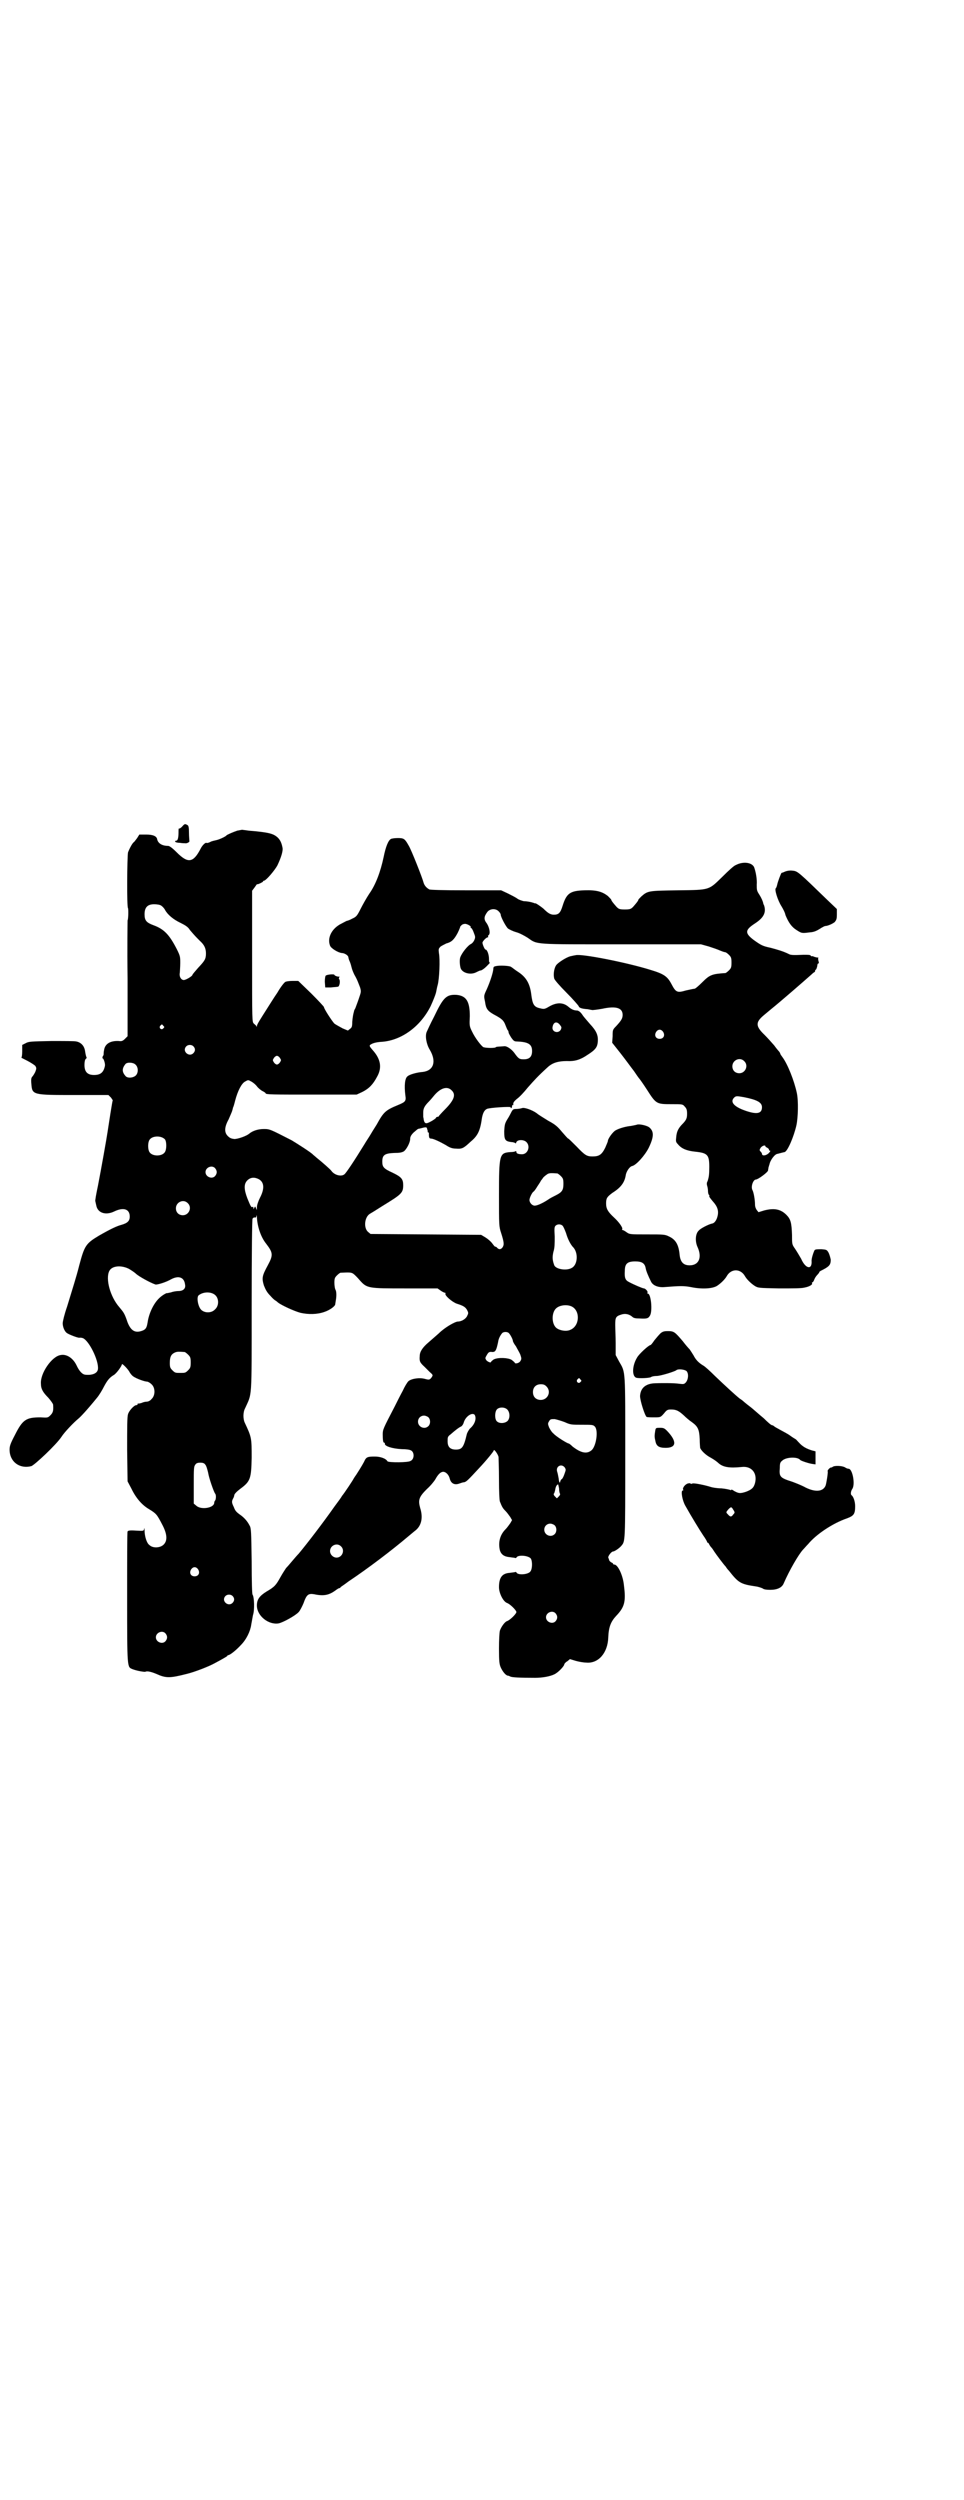 <?xml version="1.0" standalone="no"?>
<!DOCTYPE svg PUBLIC "-//W3C//DTD SVG 20010904//EN"
 "http://www.w3.org/TR/2001/REC-SVG-20010904/DTD/svg10.dtd">
<svg version="1.0" xmlns="http://www.w3.org/2000/svg"
 width="1107pt" height="2870pt" viewBox="0 0 1107 2870"
 preserveAspectRatio="xMidYMid meet">
<g transform="translate(0,2870) scale(0.5,-0.5)"
fill="#000000" stroke="none">
<path d="M418 3842 c-3 -3 -6 -5 -7 -4 -1 0 -1 -4 -1 -9 0 -13 -2 -19 -5 -19
-2 0 -3 -1 -3 -2 1 -2 6 -3 11 -3 6 -1 11 -1 12 -1 4 -1 11 3 10 5 0 2 -1 10
-1 19 0 13 -1 17 -4 18 -5 3 -6 3 -12 -4z"/>
<path d="M545 3833 c-9 -3 -23 -9 -25 -11 -2 -3 -18 -10 -24 -11 -4 -1 -10 -2
-13 -4 -4 -2 -8 -3 -9 -2 -2 1 -9 -5 -13 -13 -17 -33 -29 -35 -55 -9 -11 11
-17 15 -20 15 -14 0 -23 6 -25 15 -1 7 -9 11 -25 11 l-16 0 -5 -8 c-3 -4 -6
-8 -7 -9 -4 -2 -11 -16 -14 -24 -2 -10 -3 -126 0 -128 1 -1 1 -25 -1 -28 0 -1
-1 -62 0 -134 l0 -132 -6 -6 c-5 -5 -8 -6 -14 -5 -19 1 -32 -6 -34 -21 -1 -4
-1 -8 -1 -9 0 -1 0 -3 -2 -5 -1 -3 -1 -5 0 -5 2 0 6 -12 5 -17 -3 -15 -10 -21
-25 -21 -15 0 -22 7 -22 23 0 7 1 12 3 14 2 1 2 3 2 3 -1 2 -2 4 -4 17 -2 10
-9 18 -20 20 -3 1 -29 1 -57 1 -47 -1 -52 -1 -59 -5 l-8 -4 0 -15 c0 -8 -1
-14 -2 -14 -1 0 5 -3 13 -7 8 -4 17 -10 19 -12 3 -5 3 -6 0 -14 -2 -4 -5 -9
-7 -11 -2 -2 -3 -6 -2 -16 2 -26 2 -26 101 -26 l76 0 6 -6 c2 -3 4 -6 4 -6 -1
-1 -9 -53 -12 -73 -2 -14 -15 -87 -22 -123 -4 -19 -7 -35 -6 -36 0 0 1 -5 2
-9 3 -18 22 -24 42 -14 21 10 35 5 35 -12 0 -10 -5 -15 -19 -19 -11 -3 -24 -9
-52 -25 -30 -18 -33 -23 -45 -68 -7 -28 -15 -52 -28 -95 -6 -17 -10 -34 -10
-38 0 -8 4 -18 9 -22 5 -4 29 -13 30 -11 1 0 4 0 7 -1 14 -5 37 -51 35 -71 -1
-10 -13 -15 -30 -13 -6 1 -13 8 -19 21 -8 17 -23 27 -37 24 -20 -3 -47 -42
-45 -66 0 -12 5 -20 17 -32 6 -7 11 -14 11 -16 1 -13 0 -18 -6 -24 -6 -6 -6
-6 -23 -5 -33 0 -41 -5 -59 -41 -10 -19 -12 -25 -12 -33 0 -28 23 -45 50 -38
8 3 57 49 69 67 7 11 28 33 39 42 5 4 20 20 42 47 6 7 13 19 17 27 7 13 12 20
22 26 6 3 19 21 19 25 0 3 15 -12 18 -19 2 -3 5 -7 8 -9 7 -5 26 -12 32 -12 2
0 7 -3 10 -6 9 -8 9 -26 0 -34 -3 -4 -8 -6 -11 -6 -3 0 -8 -1 -12 -3 -4 -1 -7
-2 -8 -1 0 0 -1 0 -1 -2 0 -1 -1 -2 -3 -2 -5 0 -17 -13 -19 -21 -2 -6 -2 -30
-2 -81 l1 -73 9 -17 c10 -21 24 -37 39 -46 18 -11 19 -12 32 -37 11 -21 12
-36 3 -45 -8 -8 -25 -9 -33 -1 -6 4 -11 20 -11 34 0 5 -1 6 -1 3 -1 -5 -1 -5
-19 -4 -14 1 -18 0 -19 -2 -1 -1 -1 -69 -1 -151 0 -164 0 -160 12 -165 10 -4
28 -7 30 -6 4 2 13 0 25 -5 22 -10 31 -10 70 0 17 4 51 17 65 25 17 9 27 15
28 16 0 1 1 2 2 2 4 0 18 11 29 23 13 13 22 32 24 47 1 6 3 16 4 22 4 11 3 42
-1 47 -1 1 -2 27 -2 77 -1 67 -1 76 -5 82 -4 8 -11 17 -21 24 -10 7 -12 10
-15 18 -5 10 -5 13 -2 19 2 3 3 7 3 8 0 3 6 9 14 15 23 17 25 23 26 71 0 46 0
47 -16 81 -4 9 -4 24 1 33 16 36 15 14 15 234 0 127 1 199 2 201 1 2 3 3 5 3
2 -1 3 0 4 3 0 3 1 3 1 -2 1 -22 9 -46 21 -61 16 -21 17 -26 4 -50 -13 -24
-14 -29 -9 -46 4 -10 7 -16 15 -24 5 -6 11 -11 12 -11 0 0 3 -2 5 -4 7 -6 37
-20 52 -24 18 -4 38 -4 55 2 12 4 25 13 25 18 0 2 1 5 1 7 2 10 2 20 0 25 -2
3 -3 11 -3 17 0 10 1 12 6 17 3 3 7 6 8 6 20 1 24 1 29 -2 3 -2 10 -9 15 -15
17 -19 19 -19 106 -19 l73 0 7 -5 c4 -3 9 -5 10 -5 1 0 2 -1 1 -2 -2 -4 15
-19 26 -23 16 -5 20 -8 24 -15 3 -6 3 -7 0 -13 -3 -7 -13 -13 -21 -13 -7 0
-31 -14 -44 -27 -7 -6 -18 -16 -24 -21 -13 -11 -20 -21 -20 -31 -1 -12 0 -15
11 -25 3 -3 8 -8 12 -12 8 -7 8 -7 3 -14 -4 -4 -5 -4 -13 -2 -13 4 -32 1 -39
-5 -3 -3 -9 -13 -13 -22 -5 -9 -13 -25 -19 -37 -26 -50 -27 -52 -27 -63 0 -13
1 -19 3 -19 1 0 2 -1 2 -2 -2 -6 17 -12 39 -13 9 0 18 -1 21 -3 8 -4 8 -20 -1
-24 -5 -4 -50 -4 -53 -1 -4 7 -17 11 -29 11 -16 0 -19 -1 -23 -8 -2 -5 -9 -17
-20 -34 -3 -4 -6 -9 -6 -9 0 -1 -21 -33 -27 -40 0 -1 -8 -12 -17 -24 -26 -37
-62 -84 -82 -108 -3 -3 -10 -11 -15 -17 -5 -6 -11 -13 -14 -16 -2 -3 -8 -12
-13 -21 -10 -18 -13 -22 -32 -33 -16 -10 -22 -18 -22 -32 0 -24 27 -45 50 -41
10 2 39 18 46 26 3 3 8 13 11 20 7 20 11 23 24 21 23 -5 35 -2 50 9 4 3 7 5 9
5 1 0 2 1 2 2 1 1 9 6 18 13 45 30 99 71 138 104 5 4 13 11 17 14 13 11 17 29
10 51 -5 18 -3 25 15 43 9 8 17 18 20 23 6 11 12 17 18 17 6 0 13 -7 15 -16 3
-11 11 -15 22 -11 3 1 8 3 11 3 5 1 9 5 34 32 17 18 34 39 34 41 0 5 10 -9 11
-15 0 -3 1 -26 1 -51 0 -29 1 -48 2 -51 5 -13 7 -16 13 -22 4 -4 8 -10 11 -14
l4 -7 -4 -7 c-3 -4 -7 -10 -11 -14 -13 -13 -17 -30 -13 -48 3 -10 10 -15 23
-16 5 -1 11 -1 12 -2 2 0 3 0 3 1 3 7 27 5 33 -2 4 -6 4 -24 -1 -30 -5 -7 -29
-9 -32 -2 0 1 -1 1 -3 1 -1 -1 -7 -1 -12 -2 -18 -1 -25 -11 -25 -33 0 -13 9
-32 18 -36 7 -2 22 -17 22 -21 0 -4 -15 -19 -22 -21 -5 -2 -13 -13 -16 -22 -1
-4 -2 -21 -2 -41 0 -30 1 -36 4 -43 4 -9 11 -18 16 -19 2 0 4 -1 6 -2 3 -2 21
-3 57 -3 16 0 34 3 44 8 9 4 23 19 23 23 0 1 3 5 7 7 l6 5 13 -4 c7 -2 18 -4
24 -4 28 -3 50 22 51 58 1 24 6 36 18 49 19 20 23 32 18 70 -2 23 -14 48 -22
48 -2 0 -3 1 -3 2 0 1 -2 2 -4 3 -2 1 -4 3 -5 5 0 1 -1 4 -2 6 -1 3 7 14 11
14 3 0 14 7 19 13 9 11 9 6 9 203 0 205 1 194 -14 220 l-8 15 0 27 c0 15 -1
34 -1 42 0 17 1 20 14 24 9 3 18 1 25 -5 3 -3 7 -4 17 -4 17 -1 20 0 24 7 6
11 2 50 -5 50 -1 0 -2 1 -1 2 2 3 -5 10 -8 10 -3 0 -24 9 -35 15 -8 4 -10 10
-9 25 0 17 6 22 24 22 15 0 22 -4 24 -16 1 -6 6 -18 12 -30 4 -9 16 -14 30
-13 38 3 46 3 62 0 24 -5 49 -4 60 3 9 6 18 15 22 22 10 18 32 18 42 0 4 -7
13 -16 22 -22 8 -5 9 -5 56 -6 32 0 52 0 59 2 11 2 19 7 17 10 -1 1 0 2 1 2 1
0 3 3 4 6 1 3 4 8 7 11 3 3 5 6 5 7 0 1 4 3 10 6 13 7 16 11 16 22 -1 5 -3 12
-5 16 -4 7 -5 7 -16 8 -9 0 -14 0 -16 -2 -2 -3 -8 -20 -7 -26 1 -20 -14 -17
-24 6 -4 7 -10 17 -14 23 -7 10 -7 10 -7 32 -1 28 -3 36 -13 46 -13 13 -28 16
-51 10 l-13 -4 -4 5 c-2 3 -4 7 -4 13 0 10 -3 28 -6 33 -4 8 2 24 8 24 5 0 28
17 28 21 0 2 1 5 1 7 1 2 1 4 2 6 2 11 13 25 19 25 4 1 11 3 16 4 7 2 21 35
27 61 4 18 5 57 1 75 -6 28 -21 66 -33 82 -3 4 -5 7 -5 8 0 1 -1 2 -2 4 -1 1
-7 8 -12 15 -6 7 -16 18 -22 24 -21 20 -21 29 -2 45 5 4 13 11 18 15 20 16 74
63 92 79 3 3 6 5 6 5 1 0 2 1 2 3 0 1 1 3 2 3 1 1 2 4 3 8 0 3 1 6 2 6 2 0 2
1 1 5 -1 3 -1 6 -1 8 1 1 1 1 0 1 -1 -1 -4 0 -8 1 -4 2 -7 2 -7 2 0 -1 -1 -1
-2 1 -1 2 -6 2 -16 2 -24 -1 -30 -1 -35 2 -12 6 -26 10 -41 14 -19 4 -22 6
-39 18 -21 16 -20 23 3 38 20 13 26 25 21 41 -1 2 -2 4 -2 5 -1 5 -4 12 -9 20
-6 9 -6 11 -6 23 1 12 -2 29 -6 40 -5 11 -25 14 -42 5 -4 -1 -17 -13 -30 -26
-33 -32 -28 -31 -103 -32 -68 -1 -69 -1 -84 -14 -4 -4 -7 -7 -7 -8 0 -2 -5 -8
-12 -16 -5 -5 -7 -6 -19 -6 -12 0 -14 1 -19 6 -7 8 -12 14 -12 16 0 1 -4 5 -8
9 -13 10 -26 14 -54 13 -33 -1 -41 -7 -50 -36 -5 -16 -9 -20 -20 -20 -8 0 -14
4 -24 14 -6 5 -19 14 -19 12 0 0 -1 0 -3 1 -6 2 -15 4 -23 4 -4 1 -11 3 -15 6
-4 3 -14 8 -22 12 l-15 7 -80 0 c-54 0 -83 1 -85 2 -7 4 -11 9 -13 15 -3 12
-28 75 -34 85 -9 16 -11 18 -25 18 -7 0 -14 -1 -16 -2 -6 -3 -12 -17 -17 -42
-7 -33 -18 -63 -33 -84 -6 -9 -15 -25 -20 -35 -8 -16 -10 -18 -19 -22 -5 -3
-11 -5 -12 -5 -1 0 -6 -3 -12 -6 -23 -11 -34 -33 -27 -51 2 -6 18 -16 27 -17
6 0 14 -5 15 -9 0 -1 1 -6 3 -10 2 -4 4 -12 5 -16 1 -4 4 -11 6 -15 7 -12 9
-19 13 -29 3 -10 2 -11 -3 -26 -3 -9 -7 -19 -8 -22 -2 -3 -3 -6 -3 -7 -2 -7
-3 -13 -4 -24 0 -11 -1 -13 -5 -16 l-5 -4 -12 5 c-7 4 -15 8 -19 11 -5 5 -24
34 -24 38 0 1 -13 15 -29 31 l-30 29 -13 0 c-7 0 -14 -1 -16 -2 -2 0 -11 -11
-19 -25 -9 -13 -18 -28 -22 -34 -19 -30 -25 -39 -25 -43 0 -2 -1 -2 -1 0 -1 2
-4 4 -6 6 -4 4 -4 4 -4 154 l0 151 6 8 c3 4 5 8 6 7 1 -1 13 5 13 6 0 1 1 2 2
2 5 0 25 24 31 35 9 19 13 33 12 40 -2 11 -5 18 -11 24 -10 9 -19 12 -67 16
-8 1 -14 2 -15 2 -1 0 -5 -1 -11 -2z m-175 -172 c3 -2 7 -6 9 -10 6 -11 19
-22 36 -30 10 -5 17 -9 21 -16 11 -13 15 -17 23 -25 10 -9 14 -17 14 -29 0
-13 -3 -17 -18 -33 -7 -8 -13 -15 -13 -16 0 -3 -15 -12 -20 -12 -6 0 -11 8 -9
17 0 3 1 13 1 22 0 14 0 16 -8 32 -17 33 -29 46 -54 55 -16 6 -20 11 -20 25 0
16 7 23 22 23 6 0 13 -1 16 -3z m775 -13 c3 -3 5 -6 5 -8 0 -5 12 -28 17 -32
3 -2 11 -6 18 -8 8 -2 19 -8 27 -13 23 -16 11 -15 216 -15 l182 0 18 -5 c9 -3
21 -7 25 -9 5 -2 10 -4 12 -4 2 0 6 -3 9 -6 5 -5 6 -7 6 -18 0 -11 -1 -13 -6
-18 -3 -3 -7 -6 -8 -6 -31 -2 -36 -4 -53 -21 -8 -8 -16 -15 -18 -15 -2 0 -11
-2 -20 -4 -20 -6 -23 -4 -33 15 -9 17 -17 23 -47 32 -54 17 -160 38 -173 34
-1 0 -6 -1 -10 -2 -8 -1 -26 -12 -33 -19 -6 -6 -9 -22 -6 -33 1 -3 12 -16 28
-32 15 -15 27 -29 28 -31 1 -4 7 -6 21 -7 5 -1 10 -2 11 -2 1 0 11 1 22 3 32
7 47 2 47 -14 0 -8 -3 -13 -15 -26 -8 -8 -8 -9 -8 -23 l-1 -15 19 -24 c11 -14
24 -32 31 -41 6 -9 11 -16 12 -17 1 -1 9 -12 18 -26 21 -33 22 -33 57 -33 25
0 25 0 30 -6 4 -4 5 -8 5 -16 0 -11 -2 -15 -13 -26 -8 -9 -11 -16 -12 -28 -1
-9 -1 -11 4 -16 8 -10 20 -15 39 -17 29 -3 33 -7 33 -35 0 -18 -1 -24 -4 -33
-2 -3 -2 -7 -1 -10 1 -3 2 -8 2 -12 0 -4 1 -8 2 -9 1 -1 2 -2 1 -3 -1 -1 3 -6
8 -12 11 -12 14 -22 11 -34 -2 -9 -7 -16 -12 -17 -7 -1 -27 -11 -31 -16 -8 -7
-9 -25 -3 -38 11 -24 3 -42 -18 -42 -14 0 -21 7 -23 23 -2 24 -9 36 -24 43
-10 5 -12 5 -50 5 -40 0 -41 0 -48 5 -4 3 -8 5 -9 5 -1 0 -2 1 -1 2 2 3 -7 16
-19 27 -14 13 -18 20 -18 32 0 12 2 15 14 24 19 12 28 23 31 40 1 9 9 21 15
22 9 2 29 24 38 42 12 25 12 37 2 46 -5 5 -24 9 -29 7 -3 -1 -9 -2 -14 -3 -11
-1 -26 -5 -35 -10 -6 -3 -18 -19 -18 -25 0 -1 -3 -8 -6 -15 -8 -16 -14 -20
-29 -20 -13 0 -17 2 -37 23 -10 10 -18 18 -19 18 -1 0 -7 7 -14 15 -10 12 -15
17 -32 26 -11 7 -23 14 -26 17 -11 8 -29 14 -34 12 -3 -1 -9 -2 -13 -2 -7 0
-8 -1 -11 -6 -2 -4 -6 -12 -10 -18 -6 -10 -6 -13 -7 -27 0 -20 2 -23 16 -25 5
0 10 -2 10 -3 0 -1 1 0 2 3 3 6 17 6 23 0 10 -10 3 -28 -10 -28 -9 0 -13 2
-13 5 0 2 -1 3 -2 2 -1 -1 -6 -2 -12 -2 -25 -2 -26 -5 -26 -99 0 -70 0 -72 5
-87 7 -22 7 -27 3 -33 -4 -5 -8 -5 -12 -1 -1 2 -4 3 -5 3 -1 0 -4 4 -7 8 -3 4
-10 10 -15 13 l-10 6 -127 1 -127 1 -6 5 c-10 9 -8 33 4 41 2 1 15 9 29 18 44
27 48 30 48 48 0 14 -4 19 -25 29 -20 9 -23 13 -23 25 0 15 5 19 27 20 13 0
18 1 23 4 6 5 14 20 14 28 0 5 2 9 8 15 5 4 9 8 10 8 0 0 2 1 4 1 15 4 16 4
17 -1 1 -3 2 -6 1 -6 0 -1 1 -2 2 -2 1 0 1 -2 1 -3 0 -9 1 -11 5 -11 5 0 20
-7 34 -15 9 -6 15 -8 23 -8 14 -1 17 0 34 16 17 14 22 26 26 55 2 10 5 17 11
20 5 3 56 6 55 4 -1 -1 0 -2 1 -2 1 0 2 2 2 4 0 2 1 4 2 3 1 -1 1 1 1 2 -1 3
2 7 8 12 6 4 17 16 25 26 15 17 23 26 46 47 11 10 24 14 44 14 18 -1 31 3 47
14 19 12 23 18 24 31 1 14 -3 24 -18 40 -6 7 -13 15 -16 19 -5 8 -9 11 -13 12
-7 0 -13 2 -21 9 -12 10 -27 10 -44 0 -10 -6 -12 -6 -20 -4 -15 3 -18 9 -21
33 -3 23 -11 38 -29 50 -8 5 -15 11 -17 12 -3 3 -27 4 -35 2 -5 -1 -6 -2 -6
-7 -1 -9 -7 -28 -15 -46 -7 -15 -7 -15 -4 -29 2 -16 6 -21 20 -29 19 -10 23
-14 27 -25 2 -5 4 -10 5 -11 1 -1 2 -3 2 -5 0 -2 3 -7 6 -12 5 -7 7 -9 12 -9
27 -1 36 -6 36 -22 0 -13 -6 -19 -19 -19 -10 0 -12 1 -22 15 -6 8 -17 16 -23
15 -15 -1 -18 -1 -19 -2 -2 -3 -25 -2 -29 0 -5 3 -19 21 -26 36 -6 12 -6 14
-5 35 0 34 -8 47 -31 49 -23 1 -30 -6 -51 -50 -9 -17 -16 -33 -17 -35 -4 -9
-1 -28 7 -41 16 -27 9 -48 -16 -51 -14 -1 -31 -6 -35 -10 -6 -4 -8 -21 -5 -44
2 -13 0 -15 -17 -22 -29 -12 -33 -16 -49 -45 -3 -5 -9 -14 -13 -21 -4 -7 -11
-17 -15 -24 -24 -39 -42 -66 -46 -69 -7 -6 -23 -2 -30 8 -2 3 -20 19 -35 31
-2 2 -6 5 -7 6 -4 5 -39 27 -49 33 -49 25 -50 26 -64 26 -13 0 -26 -4 -34 -11
-6 -5 -25 -12 -34 -12 -7 1 -10 2 -15 7 -8 8 -8 20 2 38 3 7 7 16 8 19 1 3 2
7 2 8 1 1 3 8 5 16 6 23 15 40 23 44 7 4 7 4 14 0 4 -2 10 -7 13 -11 3 -4 9
-9 13 -11 4 -2 7 -4 7 -5 0 -3 16 -3 110 -3 l99 0 13 6 c16 8 25 18 34 35 12
21 8 41 -10 61 -7 8 -8 10 -6 12 5 4 13 6 24 7 46 2 91 34 115 82 6 13 11 26
12 30 1 3 2 11 4 18 4 13 6 60 3 74 -1 9 -1 10 4 15 3 2 9 5 13 7 12 3 18 9
26 24 4 8 6 14 6 14 -1 0 1 2 3 4 2 2 5 3 9 3 6 -1 14 -6 12 -8 -1 0 -1 -1 0
-1 2 0 5 -5 7 -11 4 -10 4 -11 1 -18 -2 -4 -5 -7 -7 -8 -7 -3 -21 -20 -25 -31
-2 -6 -1 -19 1 -25 4 -11 23 -16 36 -9 4 2 8 4 10 4 2 0 8 4 13 9 5 5 9 9 8 9
-2 0 -2 4 -2 9 0 9 -4 21 -8 21 -2 0 -7 12 -7 16 1 4 9 12 12 12 1 0 2 1 1 2
-1 1 0 2 1 3 5 3 2 18 -4 27 -7 9 -7 15 1 26 6 8 19 9 26 2z m141 -261 c4 -5
4 -6 2 -11 -6 -10 -21 -5 -19 6 2 12 10 14 17 5z m-911 -2 c3 -3 3 -3 0 -6 -4
-5 -11 1 -7 6 4 4 4 4 7 0z m1148 -14 c5 -8 1 -16 -8 -16 -9 0 -13 8 -8 16 2
3 5 5 8 5 3 0 6 -2 8 -5z m-1079 -33 c5 -5 5 -11 0 -16 -10 -10 -27 5 -16 16
4 4 12 4 16 0z m199 -27 c3 -5 3 -5 0 -10 -2 -3 -5 -5 -7 -5 -2 0 -5 2 -7 5
-3 5 -3 5 0 10 2 3 5 5 7 5 2 0 5 -2 7 -5z m1066 -7 c11 -10 3 -28 -11 -28 -9
0 -16 6 -16 16 0 14 17 22 27 12z m-1398 -8 c7 -6 7 -19 1 -25 -6 -6 -20 -7
-24 -1 -8 9 -8 17 0 27 4 5 18 4 23 -1z m726 -59 c11 -10 6 -23 -16 -45 -7 -7
-13 -14 -13 -14 0 -1 -1 -2 -3 -2 -1 0 -4 -1 -4 -3 -1 -1 -6 -5 -12 -8 -11 -6
-14 -5 -16 5 0 3 -1 5 -1 6 0 1 0 5 0 10 0 9 3 15 13 25 3 3 9 10 13 15 14 16
29 21 39 11z m672 -16 c30 -6 41 -12 41 -23 0 -15 -12 -17 -38 -8 -26 9 -36
20 -26 30 4 4 6 4 23 1z m-1330 -97 c4 -6 4 -24 -1 -30 -7 -9 -27 -9 -34 0 -5
6 -5 24 0 30 7 9 27 9 35 0z m1379 -16 c0 -1 2 -2 4 -3 2 -1 4 -3 4 -4 0 -2 1
-3 3 -3 1 0 -1 -3 -4 -6 -7 -6 -15 -6 -15 -1 0 1 -1 3 -3 5 -3 3 -3 4 0 9 4 5
11 7 11 3z m-1264 -50 c5 -6 5 -12 0 -18 -7 -8 -22 -2 -22 9 0 11 15 17 22 9z
m786 -12 c1 0 5 -3 8 -6 5 -5 6 -7 6 -18 0 -14 -3 -19 -17 -26 -6 -3 -14 -7
-18 -10 -12 -8 -25 -14 -31 -14 -6 0 -12 7 -12 13 0 5 6 17 9 19 2 1 6 7 9 12
4 6 8 12 8 13 1 1 4 5 6 8 3 3 7 6 10 8 5 2 8 2 22 1z m-686 -13 c13 -7 14
-22 3 -43 -4 -8 -7 -17 -7 -22 0 -7 0 -7 -2 -2 -2 5 -2 5 -4 1 -2 -4 -2 -4 -2
0 0 2 -1 3 -2 2 -3 -2 -5 3 -12 20 -8 21 -8 33 0 41 7 7 16 8 26 3z m-163 -55
c11 -10 3 -28 -11 -28 -9 0 -16 6 -16 16 0 14 17 22 27 12z m861 -52 c2 -2 5
-9 8 -17 4 -14 10 -25 15 -31 14 -13 12 -42 -2 -49 -12 -7 -36 -3 -40 6 -4 11
-5 18 -2 31 3 9 3 19 3 35 -1 18 -1 22 2 25 4 4 12 4 16 0z m-996 -99 c5 -3
13 -8 17 -12 7 -6 32 -20 44 -24 4 -1 24 5 36 12 17 9 30 5 32 -12 2 -9 -4
-15 -15 -15 -4 0 -12 -1 -17 -3 -5 -1 -9 -2 -9 -2 0 2 -12 -5 -18 -11 -13 -12
-24 -35 -27 -56 -2 -12 -4 -16 -12 -19 -16 -6 -26 -1 -34 19 -7 21 -9 23 -19
35 -21 24 -32 65 -23 83 6 12 27 14 45 5z m199 -61 c8 -8 8 -24 -1 -32 -8 -9
-24 -9 -32 -1 -7 7 -11 28 -6 33 11 9 30 9 39 0z m817 -25 c21 -9 20 -45 -2
-54 -10 -5 -28 -1 -34 6 -9 10 -9 32 0 42 7 8 24 11 36 6z m-143 -62 c3 -3 9
-14 9 -18 0 -1 3 -7 7 -12 3 -6 8 -14 10 -19 3 -9 3 -10 0 -15 -3 -5 -13 -7
-13 -3 0 0 -3 3 -7 6 -8 5 -31 6 -41 1 -3 -2 -6 -5 -6 -5 0 -4 -7 -1 -11 3 -3
5 -3 5 1 12 4 7 6 8 13 7 7 0 9 4 13 23 1 8 5 15 9 20 3 4 13 4 16 0z m-745
-43 c1 0 5 -3 8 -6 5 -5 6 -7 6 -18 0 -11 -1 -13 -6 -18 -6 -6 -7 -6 -18 -6
-11 0 -12 0 -18 6 -5 5 -6 7 -6 17 0 14 3 20 12 24 5 2 8 2 22 1z m909 -63 c3
-3 3 -3 0 -6 -4 -5 -11 1 -7 6 4 4 4 4 7 0z m-78 -16 c12 -12 3 -31 -13 -31
-11 0 -18 7 -18 18 0 11 7 18 18 18 6 0 9 -1 13 -5z m-90 -53 c6 -6 7 -19 1
-26 -6 -6 -19 -7 -25 -1 -5 5 -5 21 0 27 5 6 18 6 24 0z m-75 -12 c5 -8 1 -22
-11 -32 -3 -4 -6 -9 -7 -13 -7 -30 -11 -35 -25 -35 -13 0 -19 6 -19 19 0 9 0
11 7 16 9 8 19 16 24 18 2 1 5 5 6 9 4 14 19 24 25 18z m-106 -6 c5 -5 5 -15
0 -20 -9 -9 -24 -2 -24 10 0 8 6 14 14 14 3 0 8 -2 10 -4z m313 -11 c13 -6 16
-6 39 -6 24 0 26 0 30 -4 9 -9 3 -47 -8 -55 -11 -9 -25 -5 -43 9 -4 4 -8 7 -9
7 -3 0 -29 16 -35 23 -4 3 -8 10 -10 14 -3 8 -3 9 0 14 3 5 4 5 13 5 5 -1 15
-4 23 -7z m-826 -97 c3 -3 5 -11 7 -19 2 -13 13 -44 16 -48 3 -3 2 -14 0 -16
-1 -1 -2 -3 -2 -5 0 -12 -30 -17 -41 -7 l-6 5 0 42 c0 40 0 43 4 48 2 3 6 4
11 4 5 0 9 -1 11 -4z m826 -7 c3 -5 3 -5 -1 -16 -2 -6 -5 -11 -6 -11 -1 0 -2
-2 -3 -4 -1 -7 -3 -4 -4 6 -1 5 -2 11 -3 14 -5 13 9 21 17 11z m-13 -48 c0 -5
1 -11 2 -12 1 -2 0 -4 -3 -7 l-4 -4 -5 5 c-2 2 -3 5 -2 6 1 0 2 4 3 8 1 8 4
13 7 13 0 0 1 -4 2 -9z m-10 -85 c5 -5 5 -15 0 -20 -9 -9 -24 -2 -24 10 0 8 6
14 14 14 3 0 8 -2 10 -4z m-491 -48 c10 -9 3 -26 -10 -26 -8 0 -15 7 -15 15 0
13 16 20 25 11z m-328 -53 c5 -8 1 -16 -8 -16 -9 0 -13 8 -8 16 2 3 5 5 8 5 3
0 6 -2 8 -5z m79 -61 c5 -5 5 -11 0 -16 -10 -10 -27 5 -16 16 4 4 12 4 16 0z
m742 -40 c5 -6 5 -12 0 -18 -7 -8 -22 -2 -22 9 0 11 15 17 22 9z m-896 -46 c5
-6 5 -12 0 -18 -7 -8 -22 -2 -22 9 0 11 15 17 22 9z"/>
<path d="M1803 3739 c-4 -2 -8 -3 -8 -3 -1 0 -9 -21 -10 -27 -1 -4 -2 -7 -3
-8 -4 -2 4 -28 13 -42 3 -5 8 -14 9 -20 7 -17 14 -27 25 -34 11 -7 12 -8 27
-6 12 1 16 2 26 8 6 4 12 7 13 7 6 0 17 5 22 9 4 5 5 7 5 18 l0 12 -22 21
c-65 63 -68 66 -79 67 -6 1 -13 0 -18 -2z"/>
<path d="M748 3500 c-1 -1 -2 -7 -2 -14 l1 -13 13 0 c8 1 15 1 17 2 3 2 5 13
2 17 -1 1 -1 3 0 4 1 1 1 2 0 2 -3 -1 -11 2 -11 4 0 2 -17 1 -20 -2z"/>
<path d="M1517 2679 c-4 -4 -10 -11 -14 -16 -4 -6 -8 -11 -9 -11 -4 0 -27 -21
-31 -29 -11 -18 -12 -42 -2 -46 6 -2 33 -1 35 2 2 1 7 2 12 2 9 0 41 10 45 13
4 4 20 2 24 -2 5 -6 4 -19 -2 -26 -4 -4 -5 -4 -14 -3 -12 2 -45 2 -61 1 -19
-2 -29 -12 -30 -29 0 -11 11 -45 15 -48 2 -1 10 -1 18 -1 14 0 14 0 22 9 7 9
9 9 17 9 11 0 17 -3 29 -14 4 -4 12 -11 18 -15 14 -10 17 -17 18 -39 0 -10 1
-19 1 -20 2 -6 13 -17 25 -23 7 -4 14 -9 17 -12 10 -9 24 -12 53 -9 23 3 37
-14 31 -37 -3 -11 -8 -15 -21 -20 -13 -4 -16 -4 -27 2 -4 3 -7 4 -7 2 1 -1 1
-1 -1 0 -2 1 -11 3 -21 4 -10 0 -21 2 -24 3 -12 4 -40 10 -43 8 -2 -1 -4 -1
-4 0 -1 1 -3 1 -7 0 -7 -3 -12 -11 -10 -14 1 -1 0 -2 -1 -2 -5 0 -1 -23 6 -35
14 -25 33 -56 41 -68 5 -7 9 -14 9 -15 0 -1 1 -2 2 -2 1 0 2 -2 3 -4 1 -2 3
-5 5 -7 2 -2 5 -7 7 -10 4 -6 21 -29 26 -34 1 -2 4 -6 7 -9 22 -28 27 -31 61
-36 8 -1 15 -4 17 -5 2 -2 8 -3 17 -3 16 0 27 5 31 15 13 30 34 66 44 77 3 3
8 9 12 13 19 23 57 48 89 59 16 6 19 10 19 28 0 11 -4 22 -8 25 -3 2 -2 9 1
14 8 10 1 47 -8 47 -2 0 -5 1 -8 3 -6 4 -25 5 -29 1 -2 -1 -4 -2 -4 -1 0 0 -2
-1 -4 -3 -2 -2 -4 -5 -3 -6 1 -2 -3 -28 -5 -33 -6 -14 -24 -15 -46 -4 -9 5
-22 10 -30 13 -28 9 -31 11 -29 32 0 11 1 13 6 17 9 8 35 9 41 1 2 -2 20 -8
28 -9 l7 -1 0 15 0 15 -8 2 c-13 4 -22 9 -30 18 -4 4 -7 8 -8 8 0 0 -7 4 -15
10 -8 5 -20 11 -25 14 -6 3 -10 6 -11 7 0 0 -2 1 -3 1 -2 0 -10 7 -19 16 -10
8 -24 21 -32 27 -8 6 -15 12 -16 13 -1 1 -4 3 -7 5 -9 7 -34 30 -57 52 -11 11
-23 22 -27 24 -10 6 -17 13 -22 23 -3 5 -7 11 -9 14 -3 3 -10 11 -16 19 -18
21 -20 23 -34 23 -9 0 -12 -1 -17 -5z m167 -405 c4 -6 4 -7 0 -11 -4 -6 -7 -6
-12 0 -5 5 -5 5 1 12 6 6 7 6 11 -1z"/>
<path d="M1505 2456 c-2 -12 -2 -15 0 -23 2 -13 8 -17 24 -17 25 0 26 15 3 39
-6 6 -8 7 -16 7 -9 0 -10 0 -11 -6z"/>
</g>
</svg>
